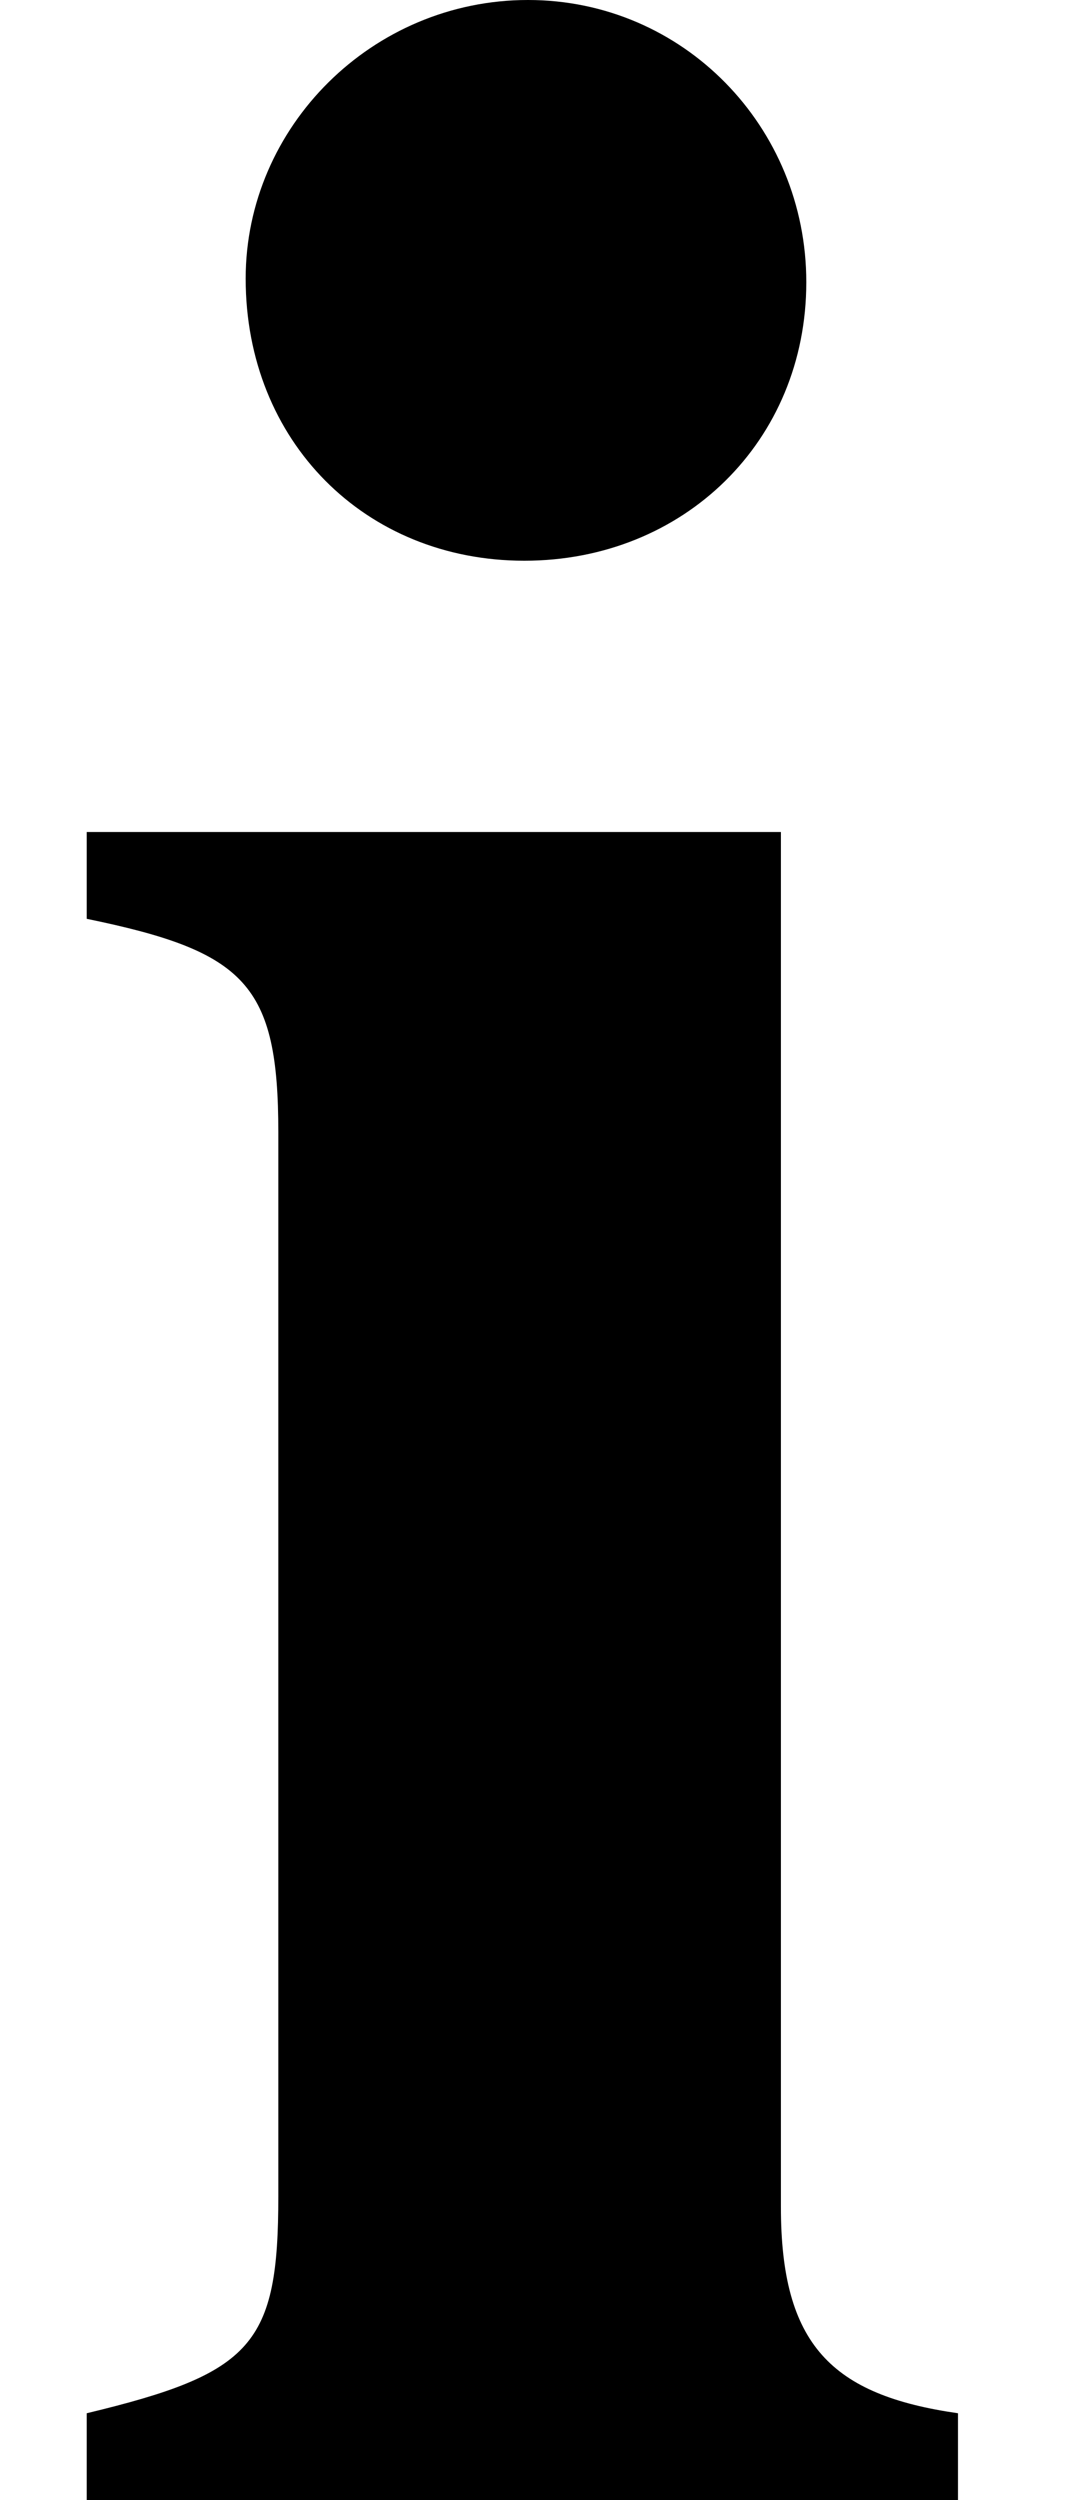 <?xml version='1.0' encoding='UTF-8'?>
<!-- This file was generated by dvisvgm 3.0.3 -->
<svg version='1.1' xmlns='http://www.w3.org/2000/svg' xmlns:xlink='http://www.w3.org/1999/xlink' width='2.979pt' height='6.884pt' viewBox='98.366 -72 2.979 6.884'>
<defs>
<path id='g0-74' d='M2.152-4.593H.239V-4.354C.677-4.264 .767-4.174 .767-3.766V-.837C.767-.428 .697-.349 .239-.239V0H2.64V-.239C2.291-.289 2.152-.428 2.152-.807V-4.593ZM1.455-6.884C1.026-6.884 .677-6.535 .677-6.117C.677-5.669 1.006-5.34 1.445-5.34S2.222-5.669 2.222-6.107C2.222-6.535 1.883-6.884 1.455-6.884Z'/>
</defs>
<g id='page1'>
<use x='98.366' y='-65.116' xlink:href='#g0-74'/>
</g>
</svg>
